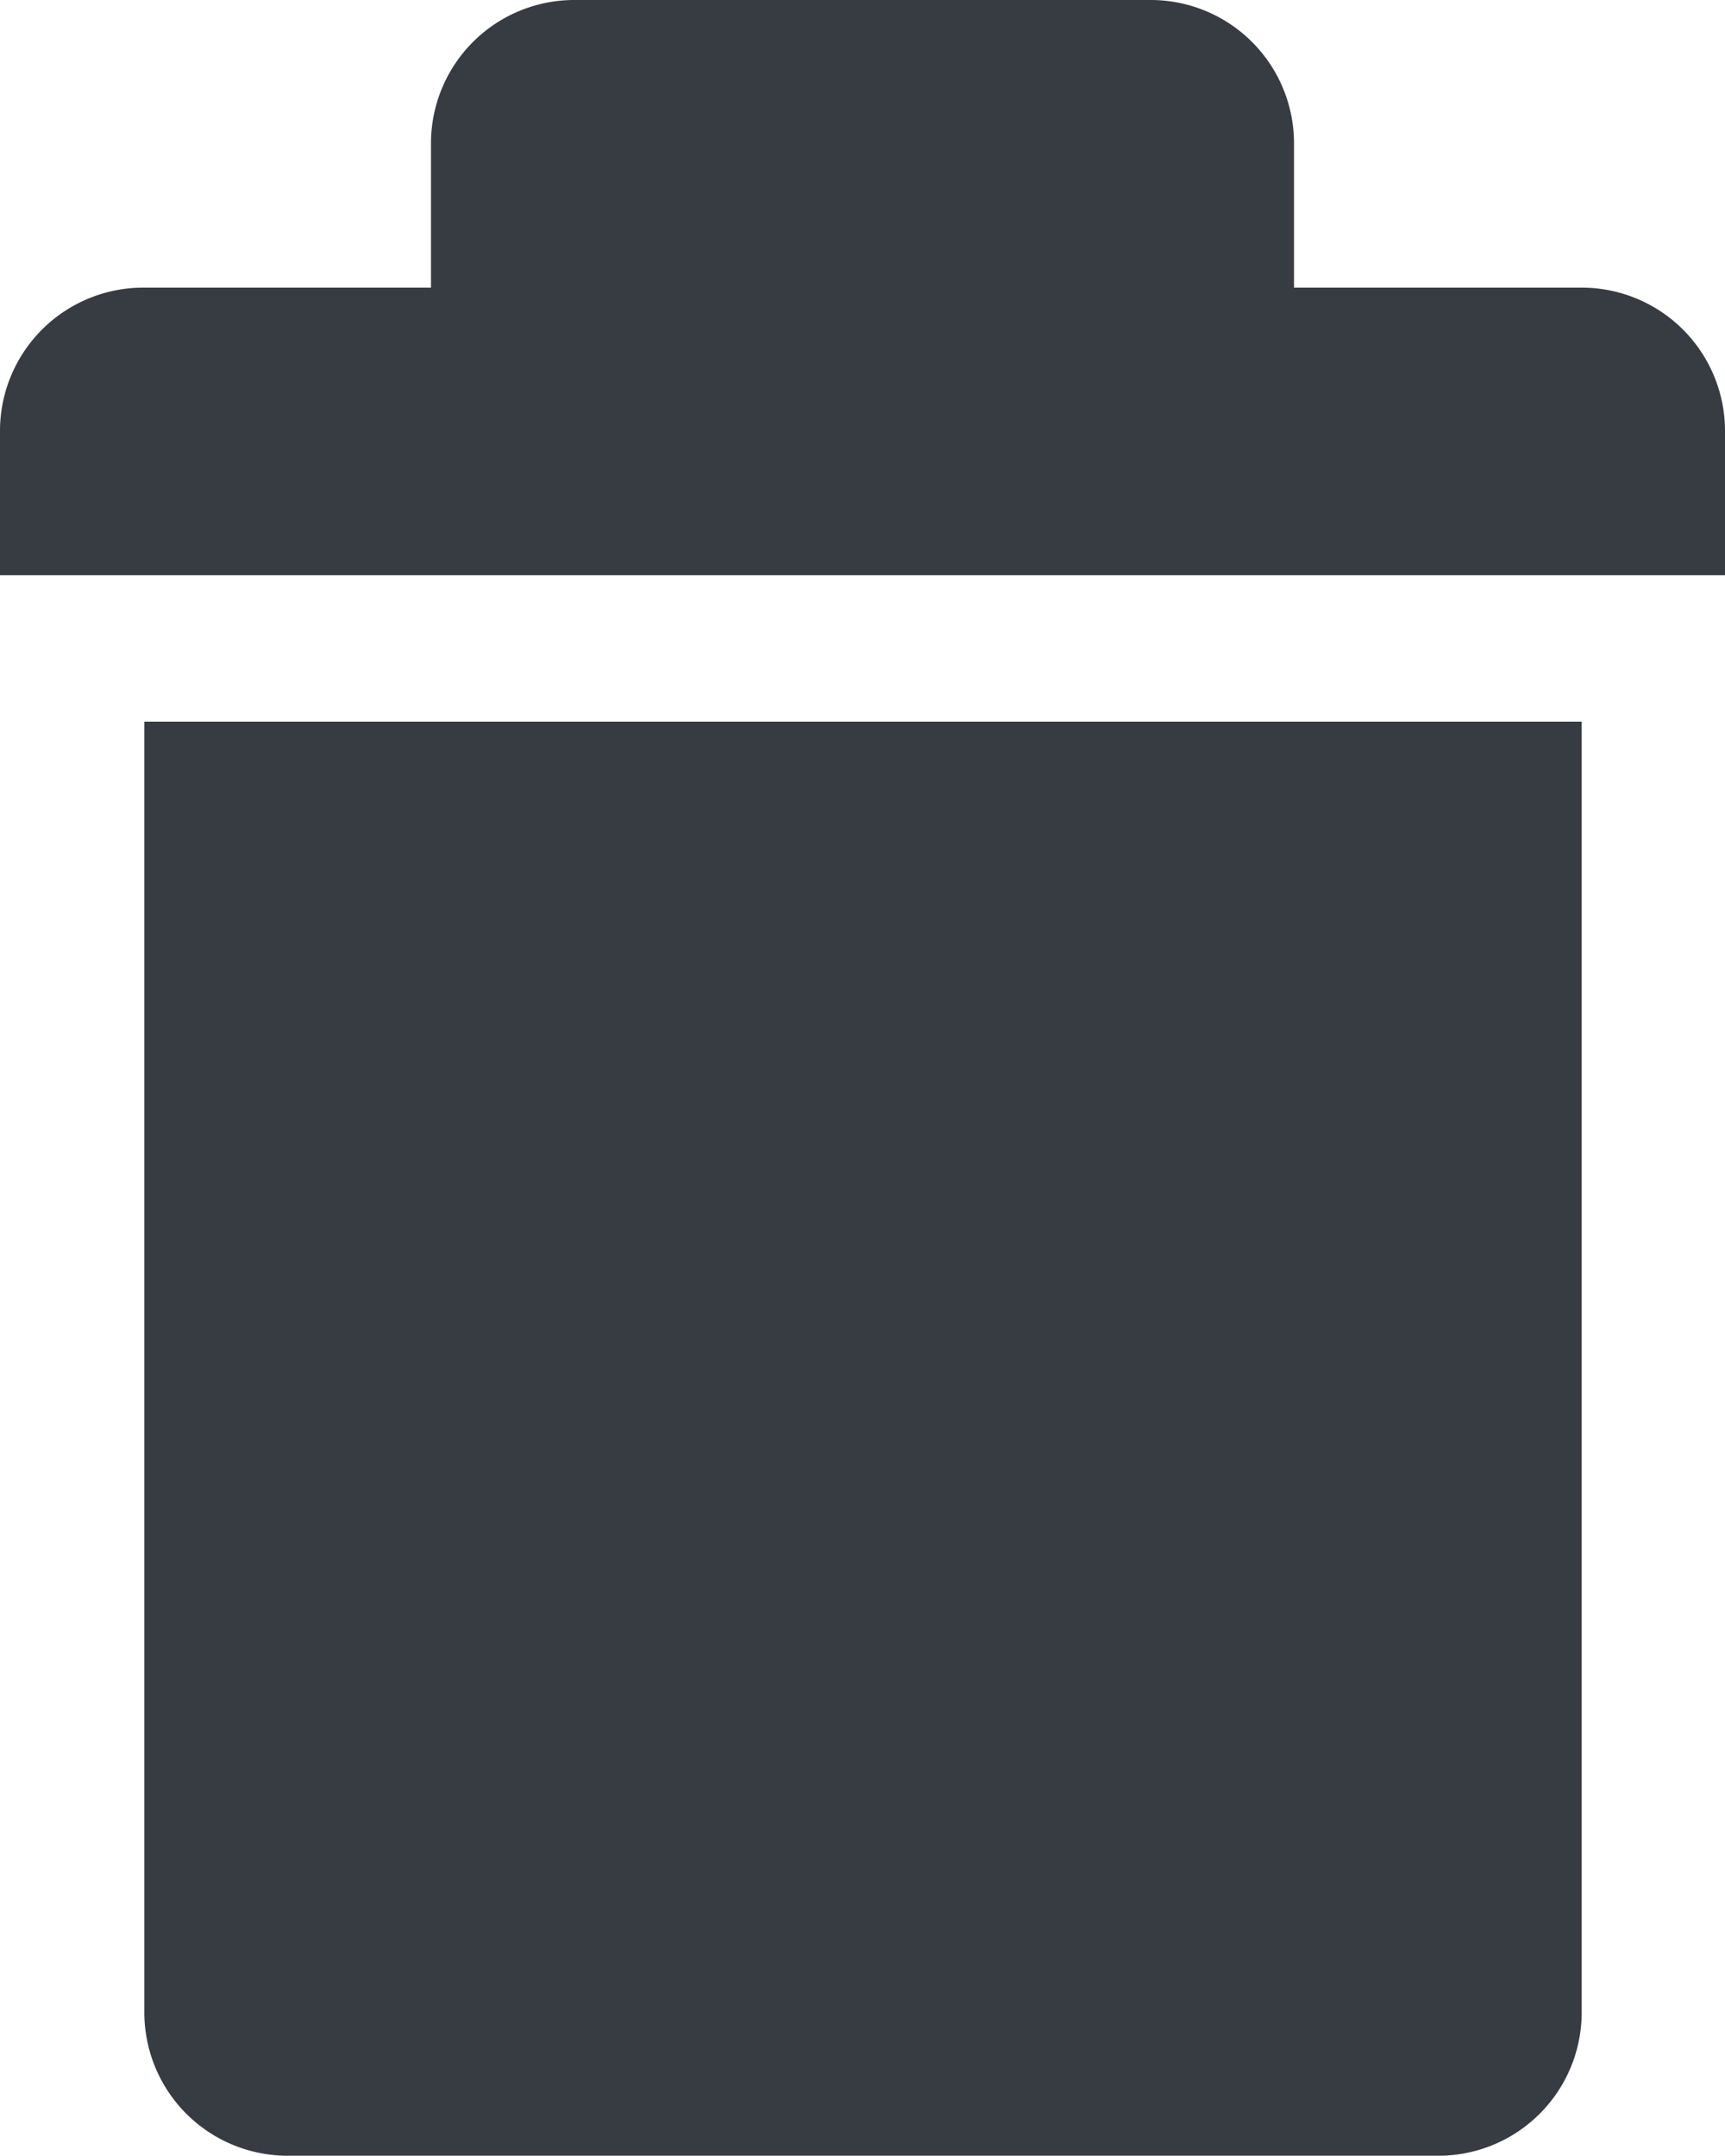 <svg id="Layer_1" data-name="Layer 1" xmlns="http://www.w3.org/2000/svg" viewBox="0 0 16.73 20.91"><defs><style>.cls-1{fill:#373b42;}</style></defs><title>autotune_icons-KS-1</title><path class="cls-1" d="M1.4,7H15.34V19.52a1.39,1.39,0,0,1-1.4,1.39H2.79A1.39,1.39,0,0,1,1.4,19.52V7ZM16.73,4.18a1.39,1.39,0,0,0-1.39-1.39H12.55V1.39A1.39,1.39,0,0,0,11.15,0H5.58A1.39,1.39,0,0,0,4.18,1.39V2.79H1.4A1.39,1.39,0,0,0,0,4.18V5.58H16.73V4.18Z"/></svg>